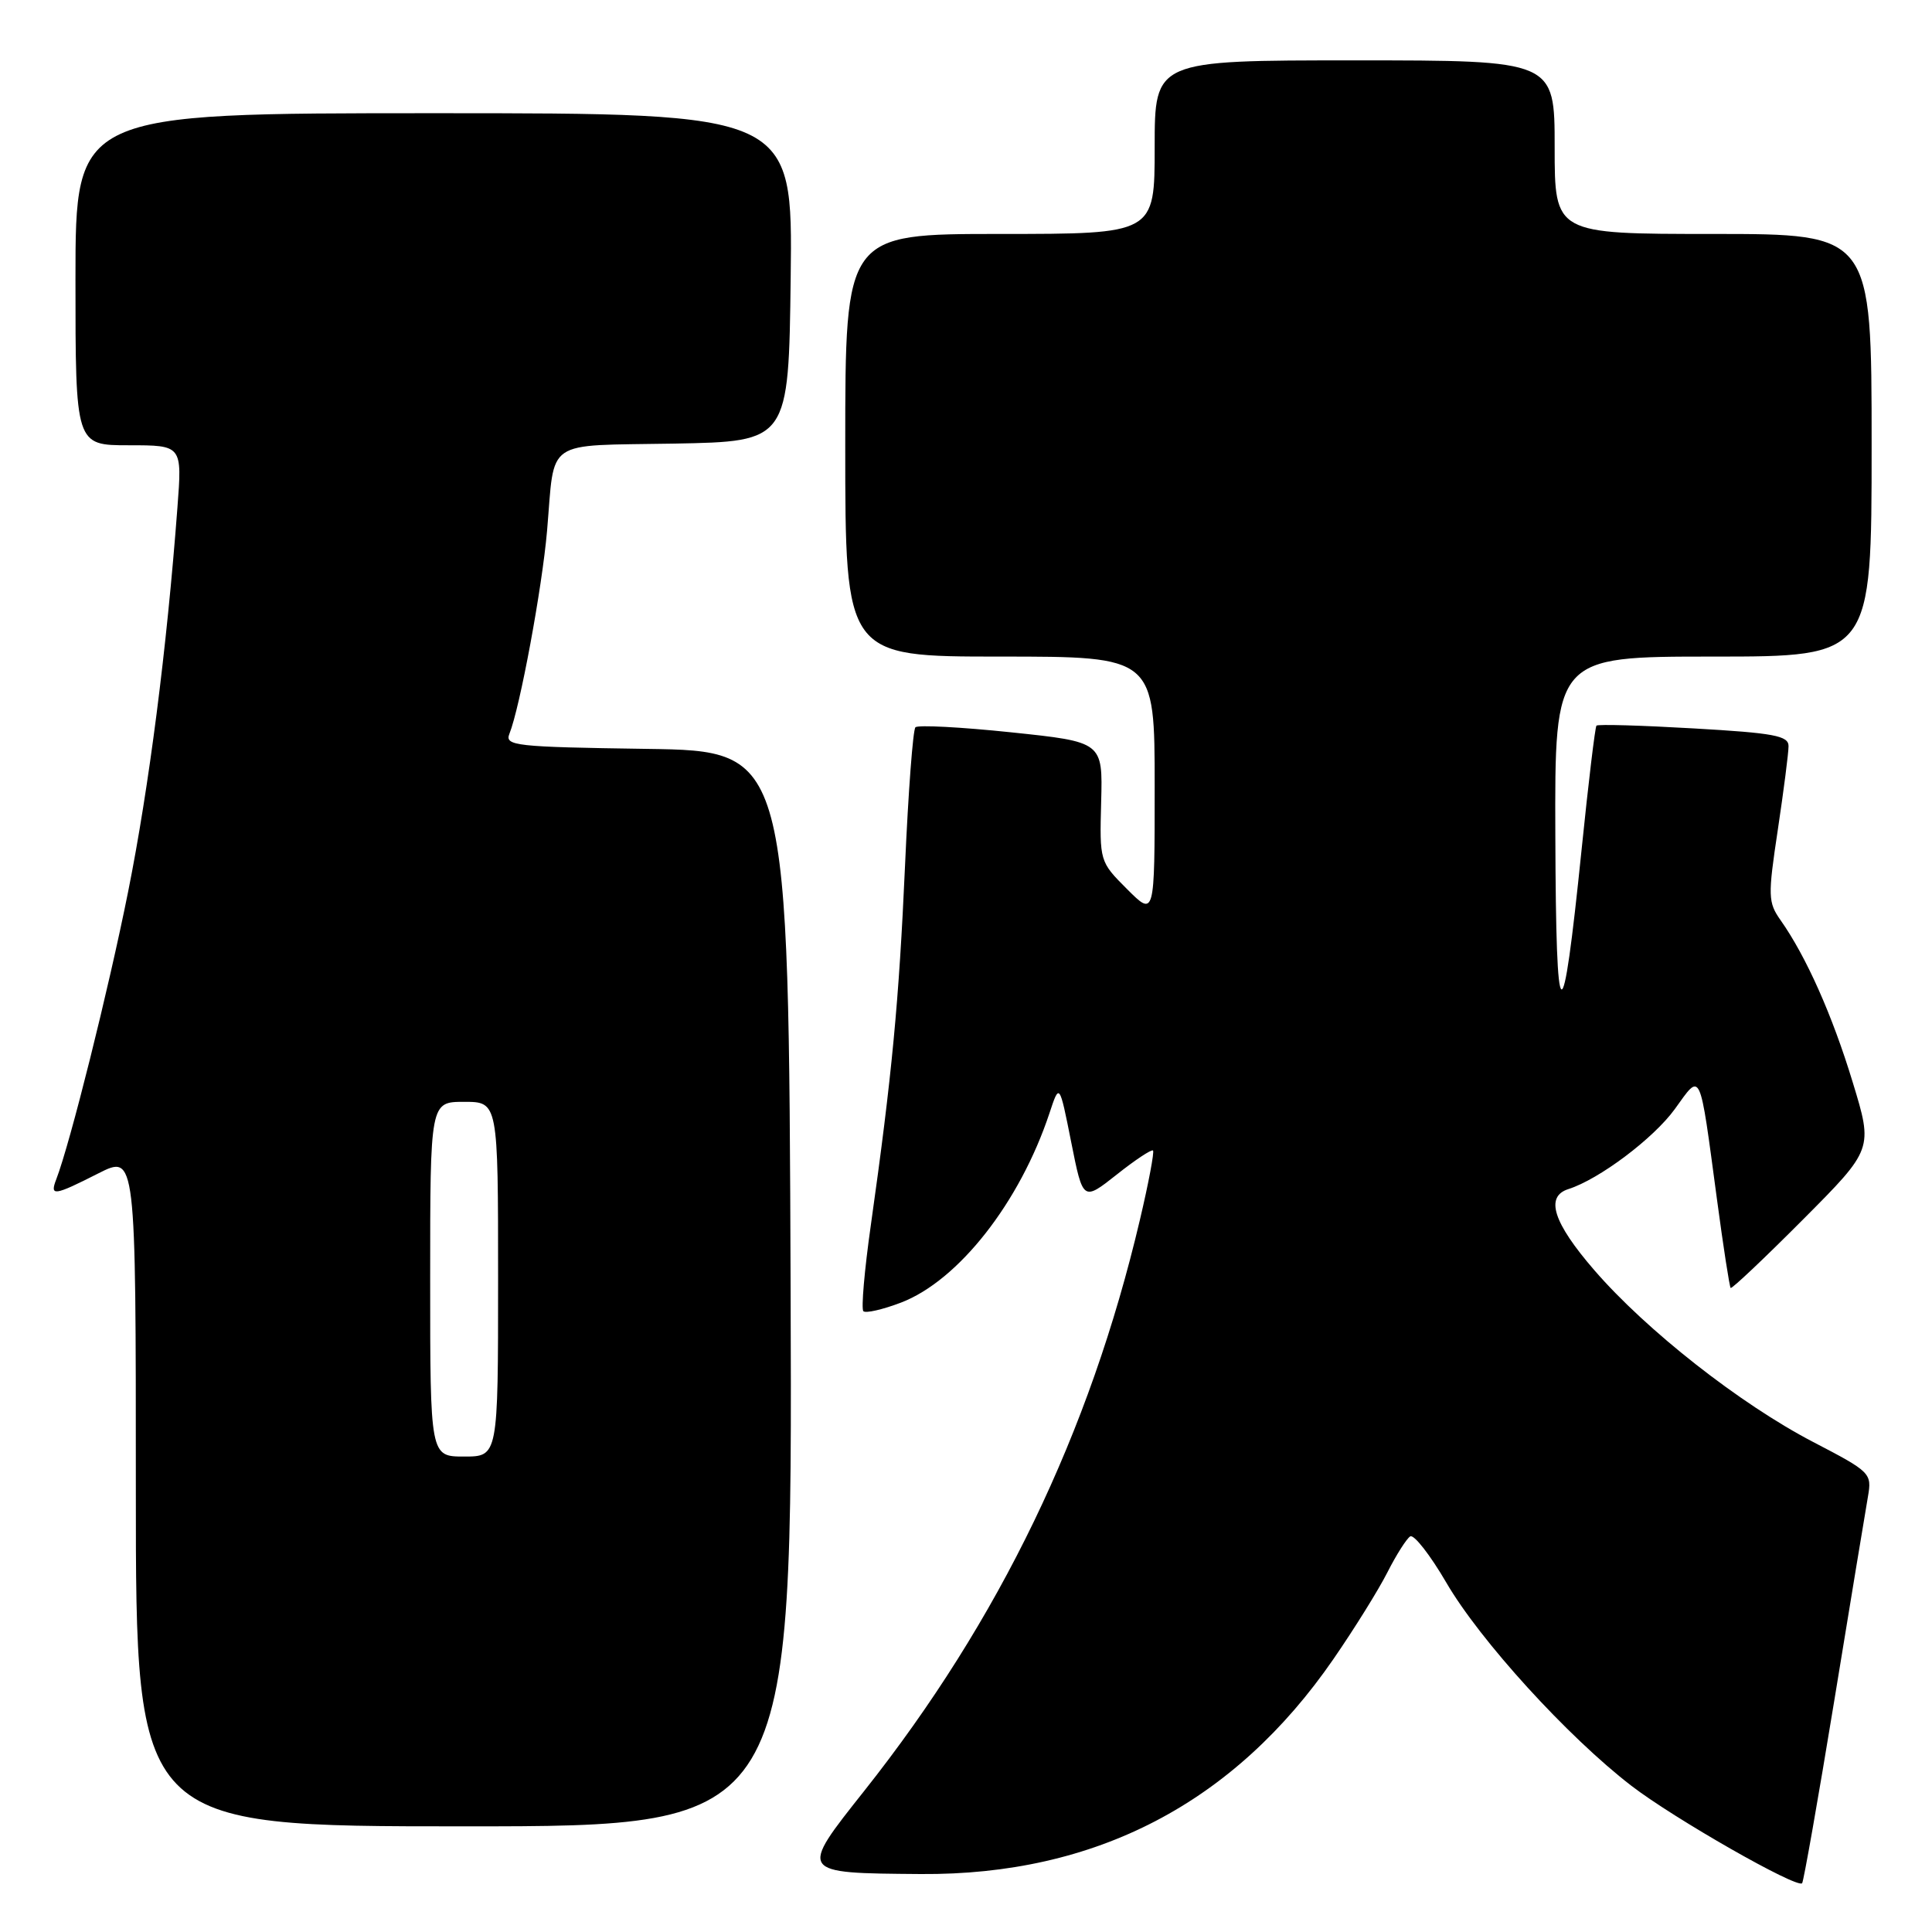 <?xml version="1.0" encoding="UTF-8" standalone="no"?>
<!DOCTYPE svg PUBLIC "-//W3C//DTD SVG 1.1//EN" "http://www.w3.org/Graphics/SVG/1.1/DTD/svg11.dtd" >
<svg xmlns="http://www.w3.org/2000/svg" xmlns:xlink="http://www.w3.org/1999/xlink" version="1.1" viewBox="0 0 256 256">
 <g >
 <path fill="currentColor"
d=" M 243.05 225.35 C 245.20 212.23 247.20 200.07 247.51 198.32 C 248.05 195.21 247.88 195.04 240.27 191.08 C 230.58 186.04 218.15 176.28 211.25 168.30 C 205.80 162.00 204.70 158.55 207.82 157.56 C 211.90 156.26 219.10 150.85 221.92 146.96 C 225.46 142.06 225.15 141.39 227.51 158.94 C 228.35 165.23 229.17 170.50 229.32 170.66 C 229.48 170.81 233.79 166.73 238.90 161.60 C 248.20 152.26 248.20 152.26 245.49 143.39 C 242.79 134.51 239.33 126.75 235.95 121.95 C 234.27 119.57 234.24 118.76 235.57 109.95 C 236.35 104.75 236.99 99.77 236.99 98.87 C 237.00 97.49 235.09 97.13 224.44 96.52 C 217.53 96.12 211.72 95.95 211.54 96.15 C 211.36 96.34 210.47 103.73 209.57 112.57 C 206.99 137.79 206.18 137.36 206.09 110.75 C 206.00 87.00 206.00 87.00 227.00 87.00 C 248.00 87.00 248.00 87.00 248.00 59.00 C 248.00 31.00 248.00 31.00 227.00 31.00 C 206.00 31.00 206.00 31.00 206.00 19.50 C 206.00 8.00 206.00 8.00 179.50 8.00 C 153.00 8.00 153.00 8.00 153.00 19.50 C 153.00 31.00 153.00 31.00 132.50 31.00 C 112.00 31.00 112.00 31.00 112.00 59.00 C 112.00 87.00 112.00 87.00 132.50 87.00 C 153.00 87.00 153.00 87.00 153.00 104.23 C 153.00 121.47 153.00 121.47 149.35 117.82 C 145.71 114.18 145.70 114.14 145.91 106.24 C 146.12 98.31 146.12 98.31 134.01 97.04 C 127.34 96.34 121.62 96.04 121.30 96.37 C 120.97 96.70 120.35 104.96 119.92 114.73 C 119.12 132.66 118.19 142.53 115.39 162.34 C 114.54 168.31 114.10 173.43 114.40 173.74 C 114.71 174.04 116.95 173.53 119.39 172.60 C 127.01 169.68 135.13 159.33 139.06 147.50 C 140.38 143.50 140.38 143.50 141.94 151.34 C 143.50 159.17 143.50 159.17 147.97 155.64 C 150.42 153.69 152.59 152.26 152.78 152.45 C 152.97 152.64 152.19 156.78 151.04 161.65 C 144.39 189.90 132.43 214.69 114.55 237.26 C 105.82 248.27 105.77 248.19 122.00 248.32 C 145.19 248.49 163.52 238.94 176.69 219.83 C 179.47 215.80 182.69 210.62 183.85 208.32 C 185.02 206.02 186.37 203.89 186.86 203.58 C 187.35 203.28 189.50 206.03 191.63 209.68 C 196.09 217.36 207.74 230.14 216.16 236.62 C 221.78 240.95 238.08 250.25 238.79 249.54 C 238.98 249.35 240.90 238.46 243.05 225.35 Z  M 104.76 170.75 C 104.50 99.50 104.50 99.50 85.65 99.23 C 68.25 98.98 66.86 98.82 67.50 97.23 C 68.90 93.75 71.83 77.92 72.49 70.32 C 73.55 57.97 71.92 59.09 89.31 58.78 C 104.50 58.50 104.50 58.50 104.77 36.75 C 105.04 15.00 105.04 15.00 57.52 15.00 C 10.00 15.00 10.00 15.00 10.00 37.00 C 10.00 59.00 10.00 59.00 17.07 59.00 C 24.14 59.00 24.14 59.00 23.51 67.25 C 22.10 86.00 19.74 104.35 16.98 118.14 C 14.37 131.19 9.29 151.50 7.46 156.25 C 6.57 158.55 7.14 158.47 13.03 155.48 C 18.00 152.97 18.00 152.97 18.00 197.48 C 18.00 242.00 18.00 242.00 61.51 242.00 C 105.01 242.00 105.01 242.00 104.76 170.75 Z  M 57.00 169.50 C 57.00 146.00 57.00 146.00 61.50 146.00 C 66.00 146.00 66.00 146.00 66.00 169.50 C 66.00 193.00 66.00 193.00 61.50 193.00 C 57.00 193.00 57.00 193.00 57.00 169.50 Z "/>
</g>
</svg>